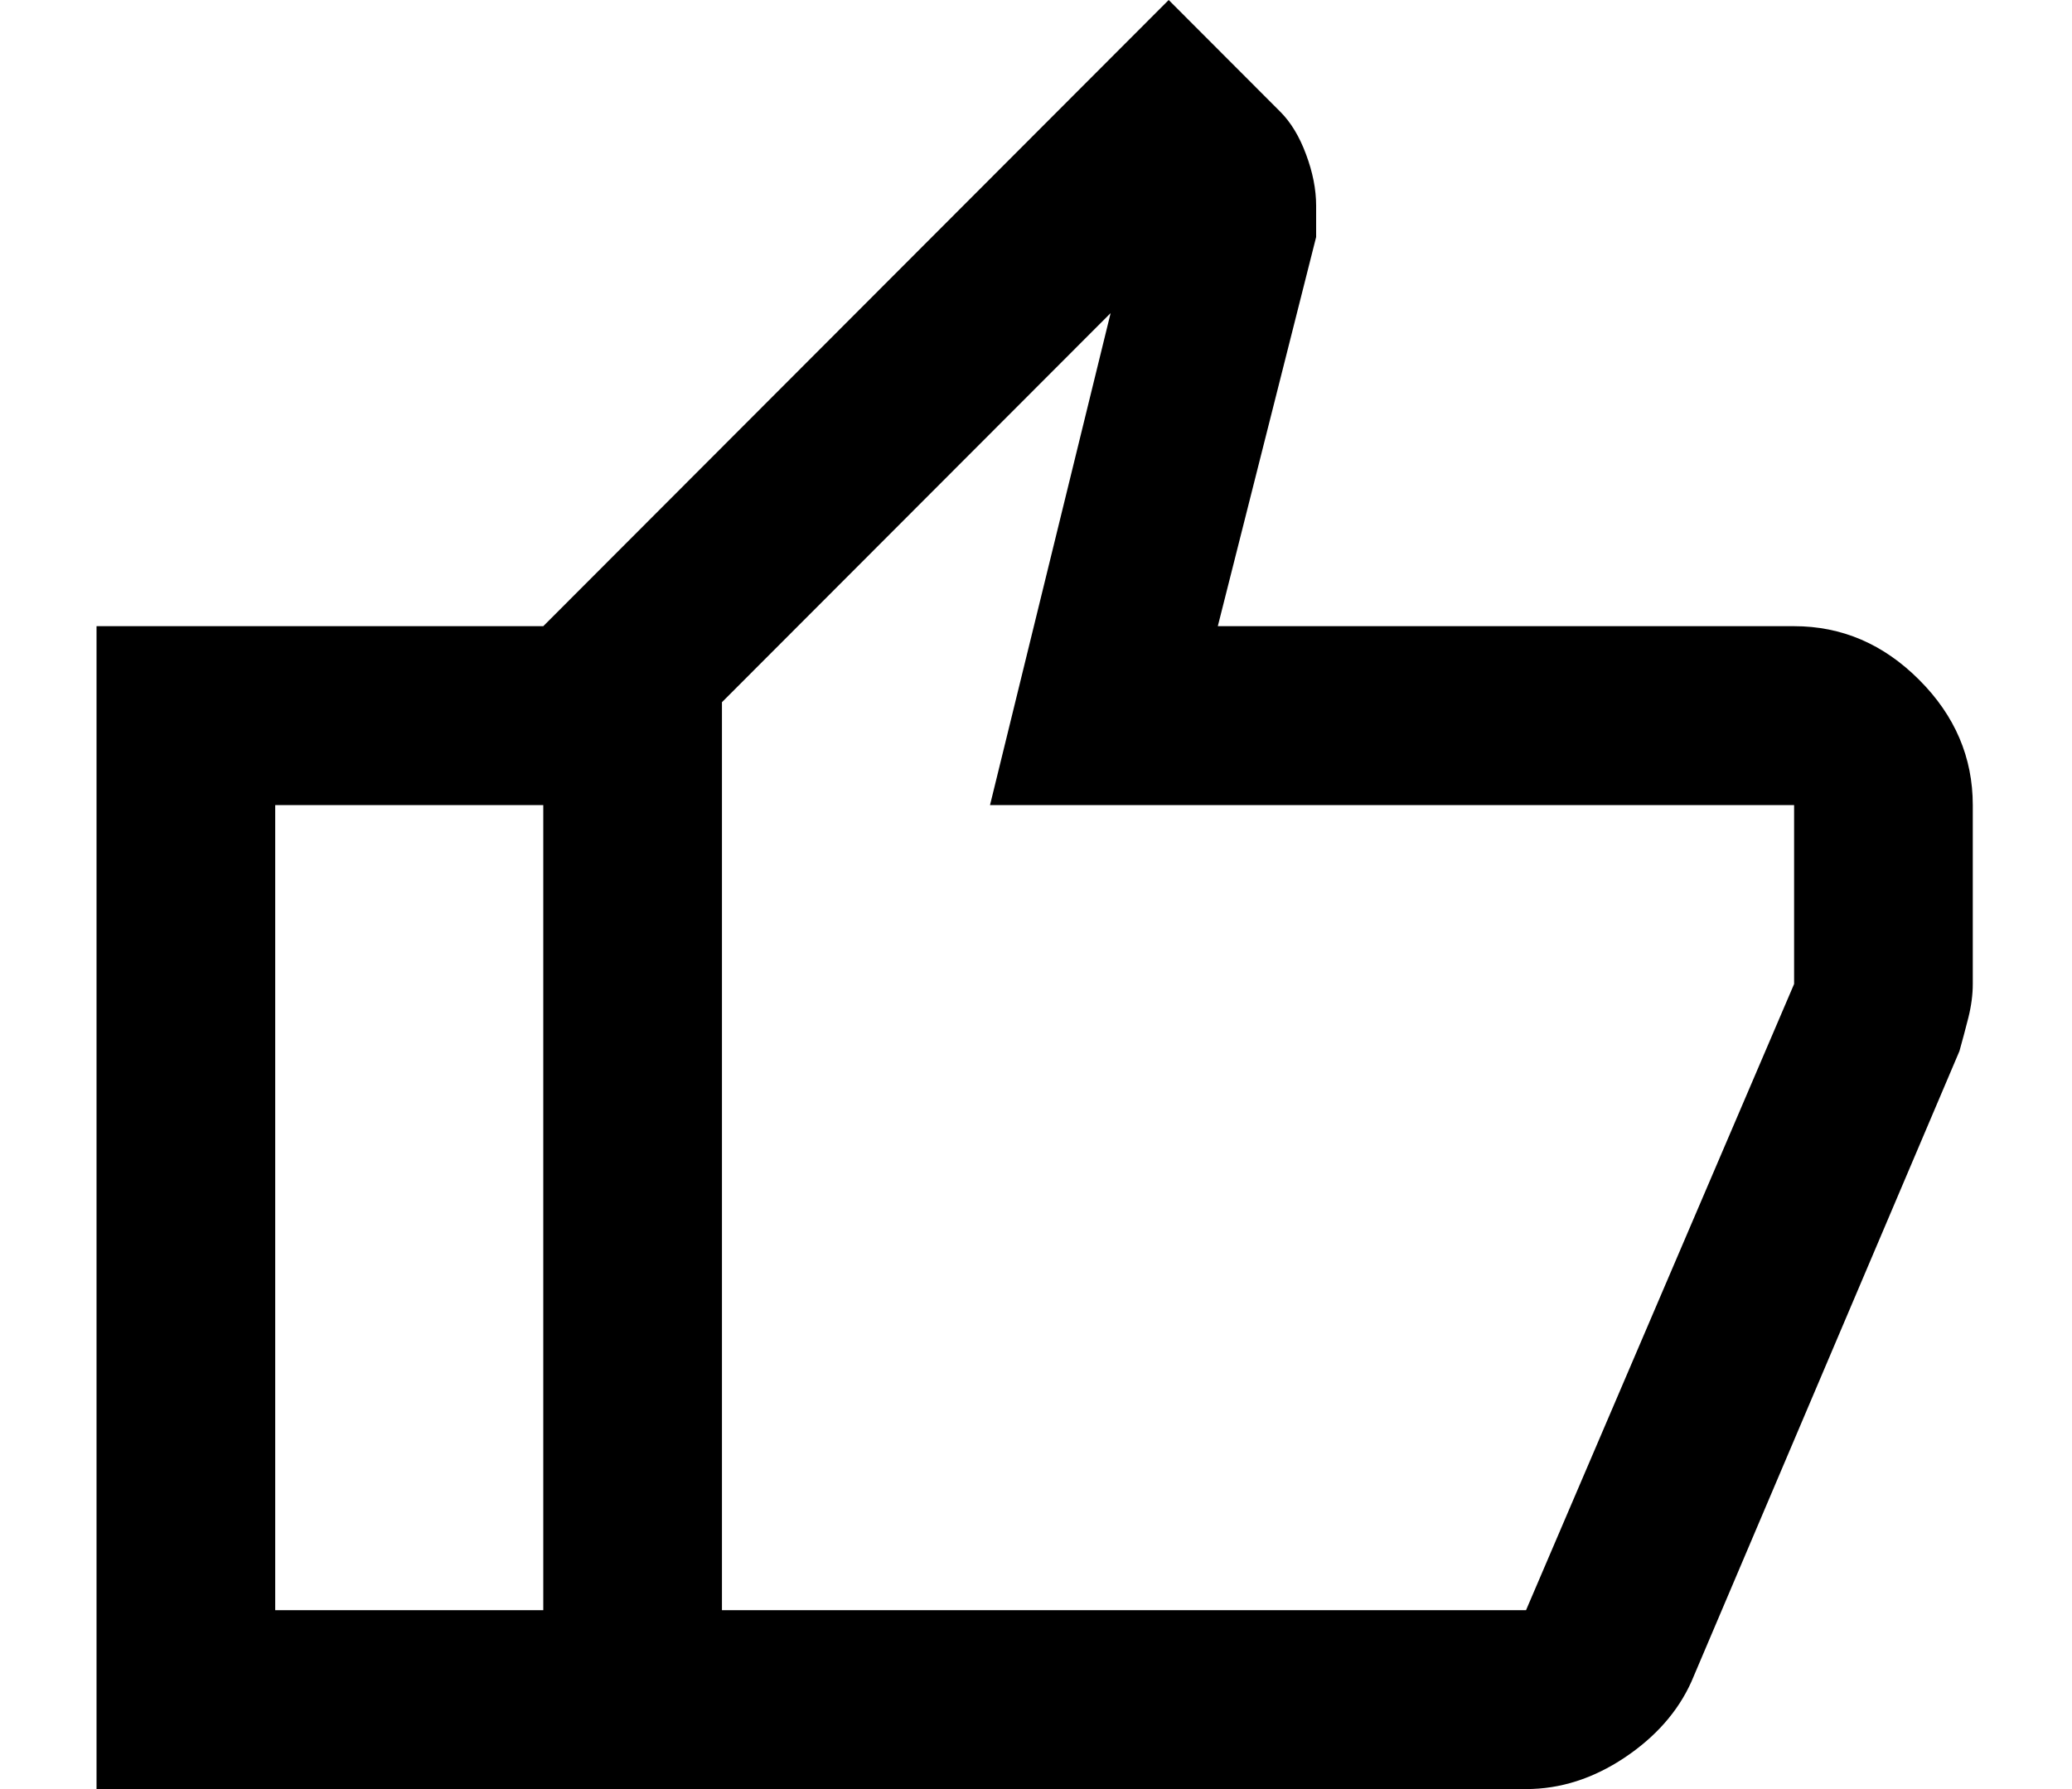  <svg
                                  width="22"
                                  height="19"
                                  viewBox="0 0 21 20"
                                  fill="none"
                                  xmlns="http://www.w3.org/2000/svg"
                                >
                                  <path
                                    d="M15.977 20H4.993V7L11.983 0L13.231 1.25C13.348 1.367 13.444 1.525 13.518 1.725C13.593 1.925 13.631 2.117 13.631 2.3V2.65L12.532 7H18.973C19.506 7 19.972 7.2 20.371 7.6C20.771 8 20.97 8.467 20.97 9V11C20.97 11.117 20.954 11.242 20.921 11.375C20.887 11.508 20.854 11.633 20.821 11.75L17.825 18.8C17.675 19.133 17.425 19.417 17.076 19.65C16.726 19.883 16.36 20 15.977 20ZM6.99 18H15.977L18.973 11V9H9.986L11.334 3.5L6.99 7.85V18ZM4.993 7V9H1.997V18H4.993V20H0V7H4.993Z"
                                    fill="black"
                                  />
                                </svg>